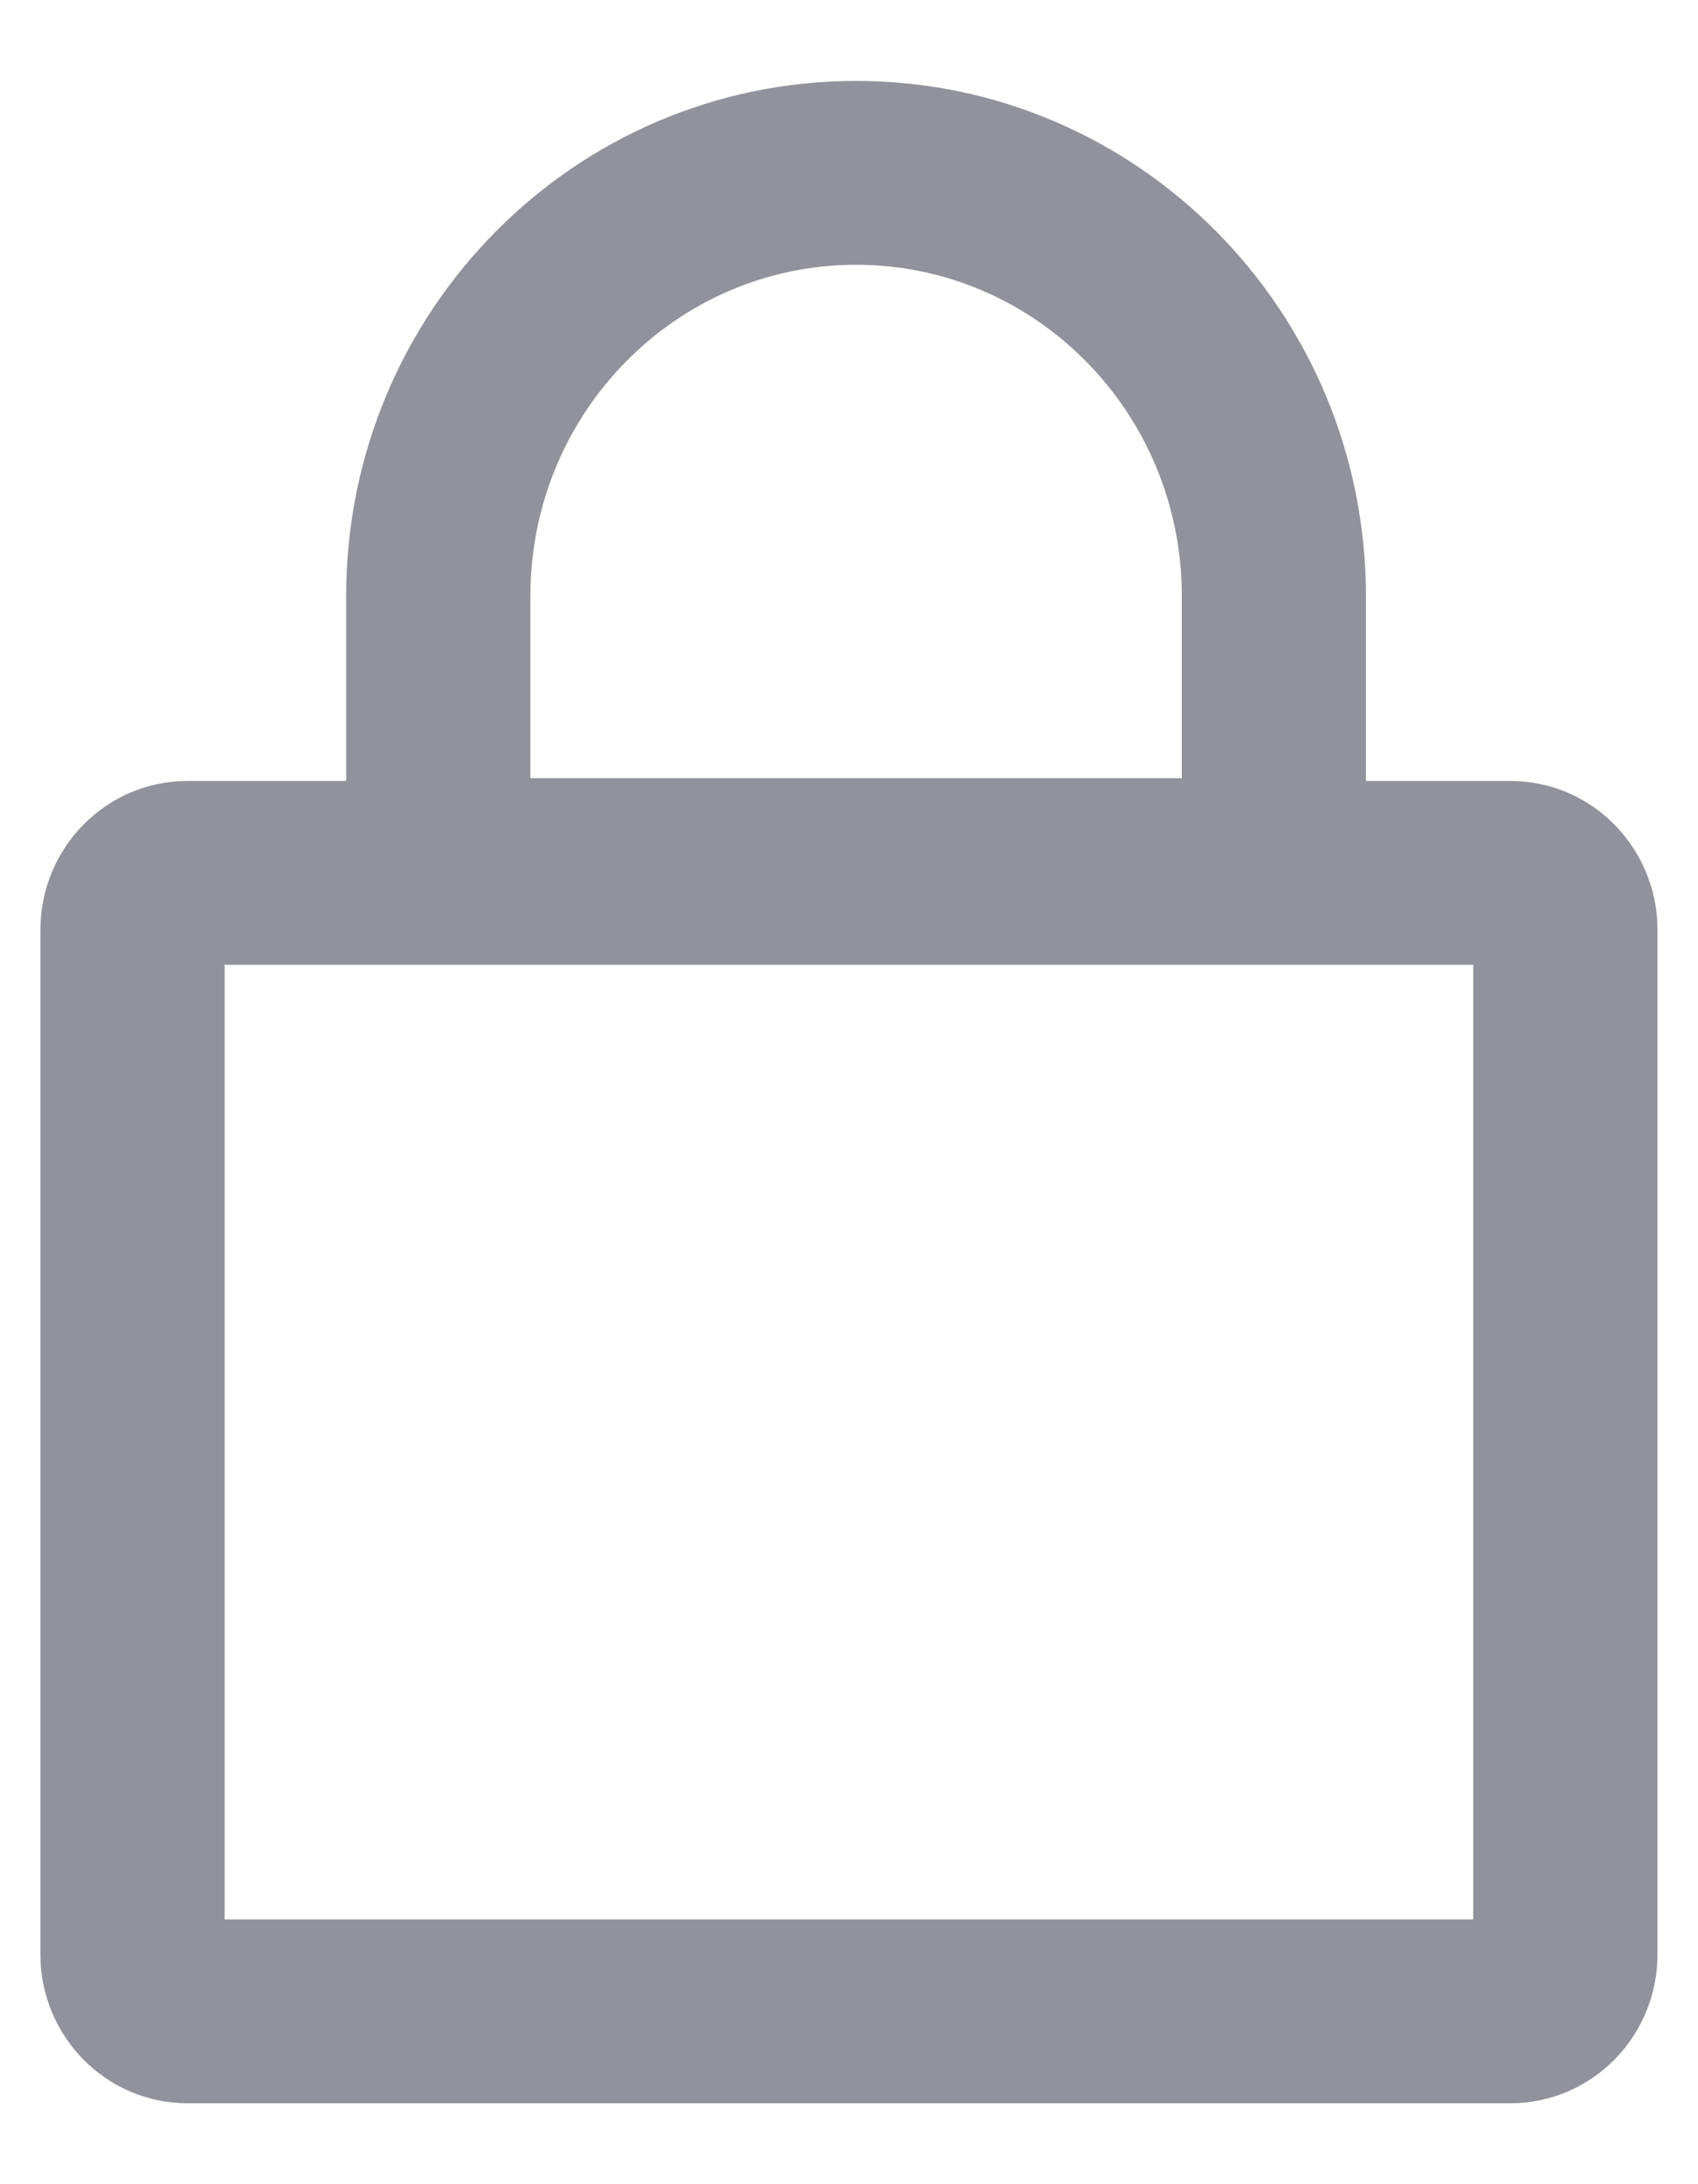 <svg width="14" height="18" viewBox="0 0 14 18" fill="none" xmlns="http://www.w3.org/2000/svg">
<path fill-rule="evenodd" clip-rule="evenodd" d="M2.854 6.436V4.912C2.854 2.57 4.734 0.667 7.058 0.667C9.383 0.667 11.262 2.57 11.262 4.912V6.436H12.452C13.129 6.436 13.666 6.991 13.666 7.663V16.107C13.666 16.778 13.129 17.333 12.452 17.333H1.547C0.871 17.333 0.333 16.778 0.333 16.107V7.663C0.333 6.991 0.871 6.436 1.547 6.436H2.854ZM1.852 7.951V15.818H12.147V7.951H1.852ZM9.744 6.413V4.912C9.744 3.401 8.539 2.182 7.058 2.182C5.578 2.182 4.373 3.401 4.373 4.912V6.413H9.744Z" fill="#92929D"/>
</svg>
